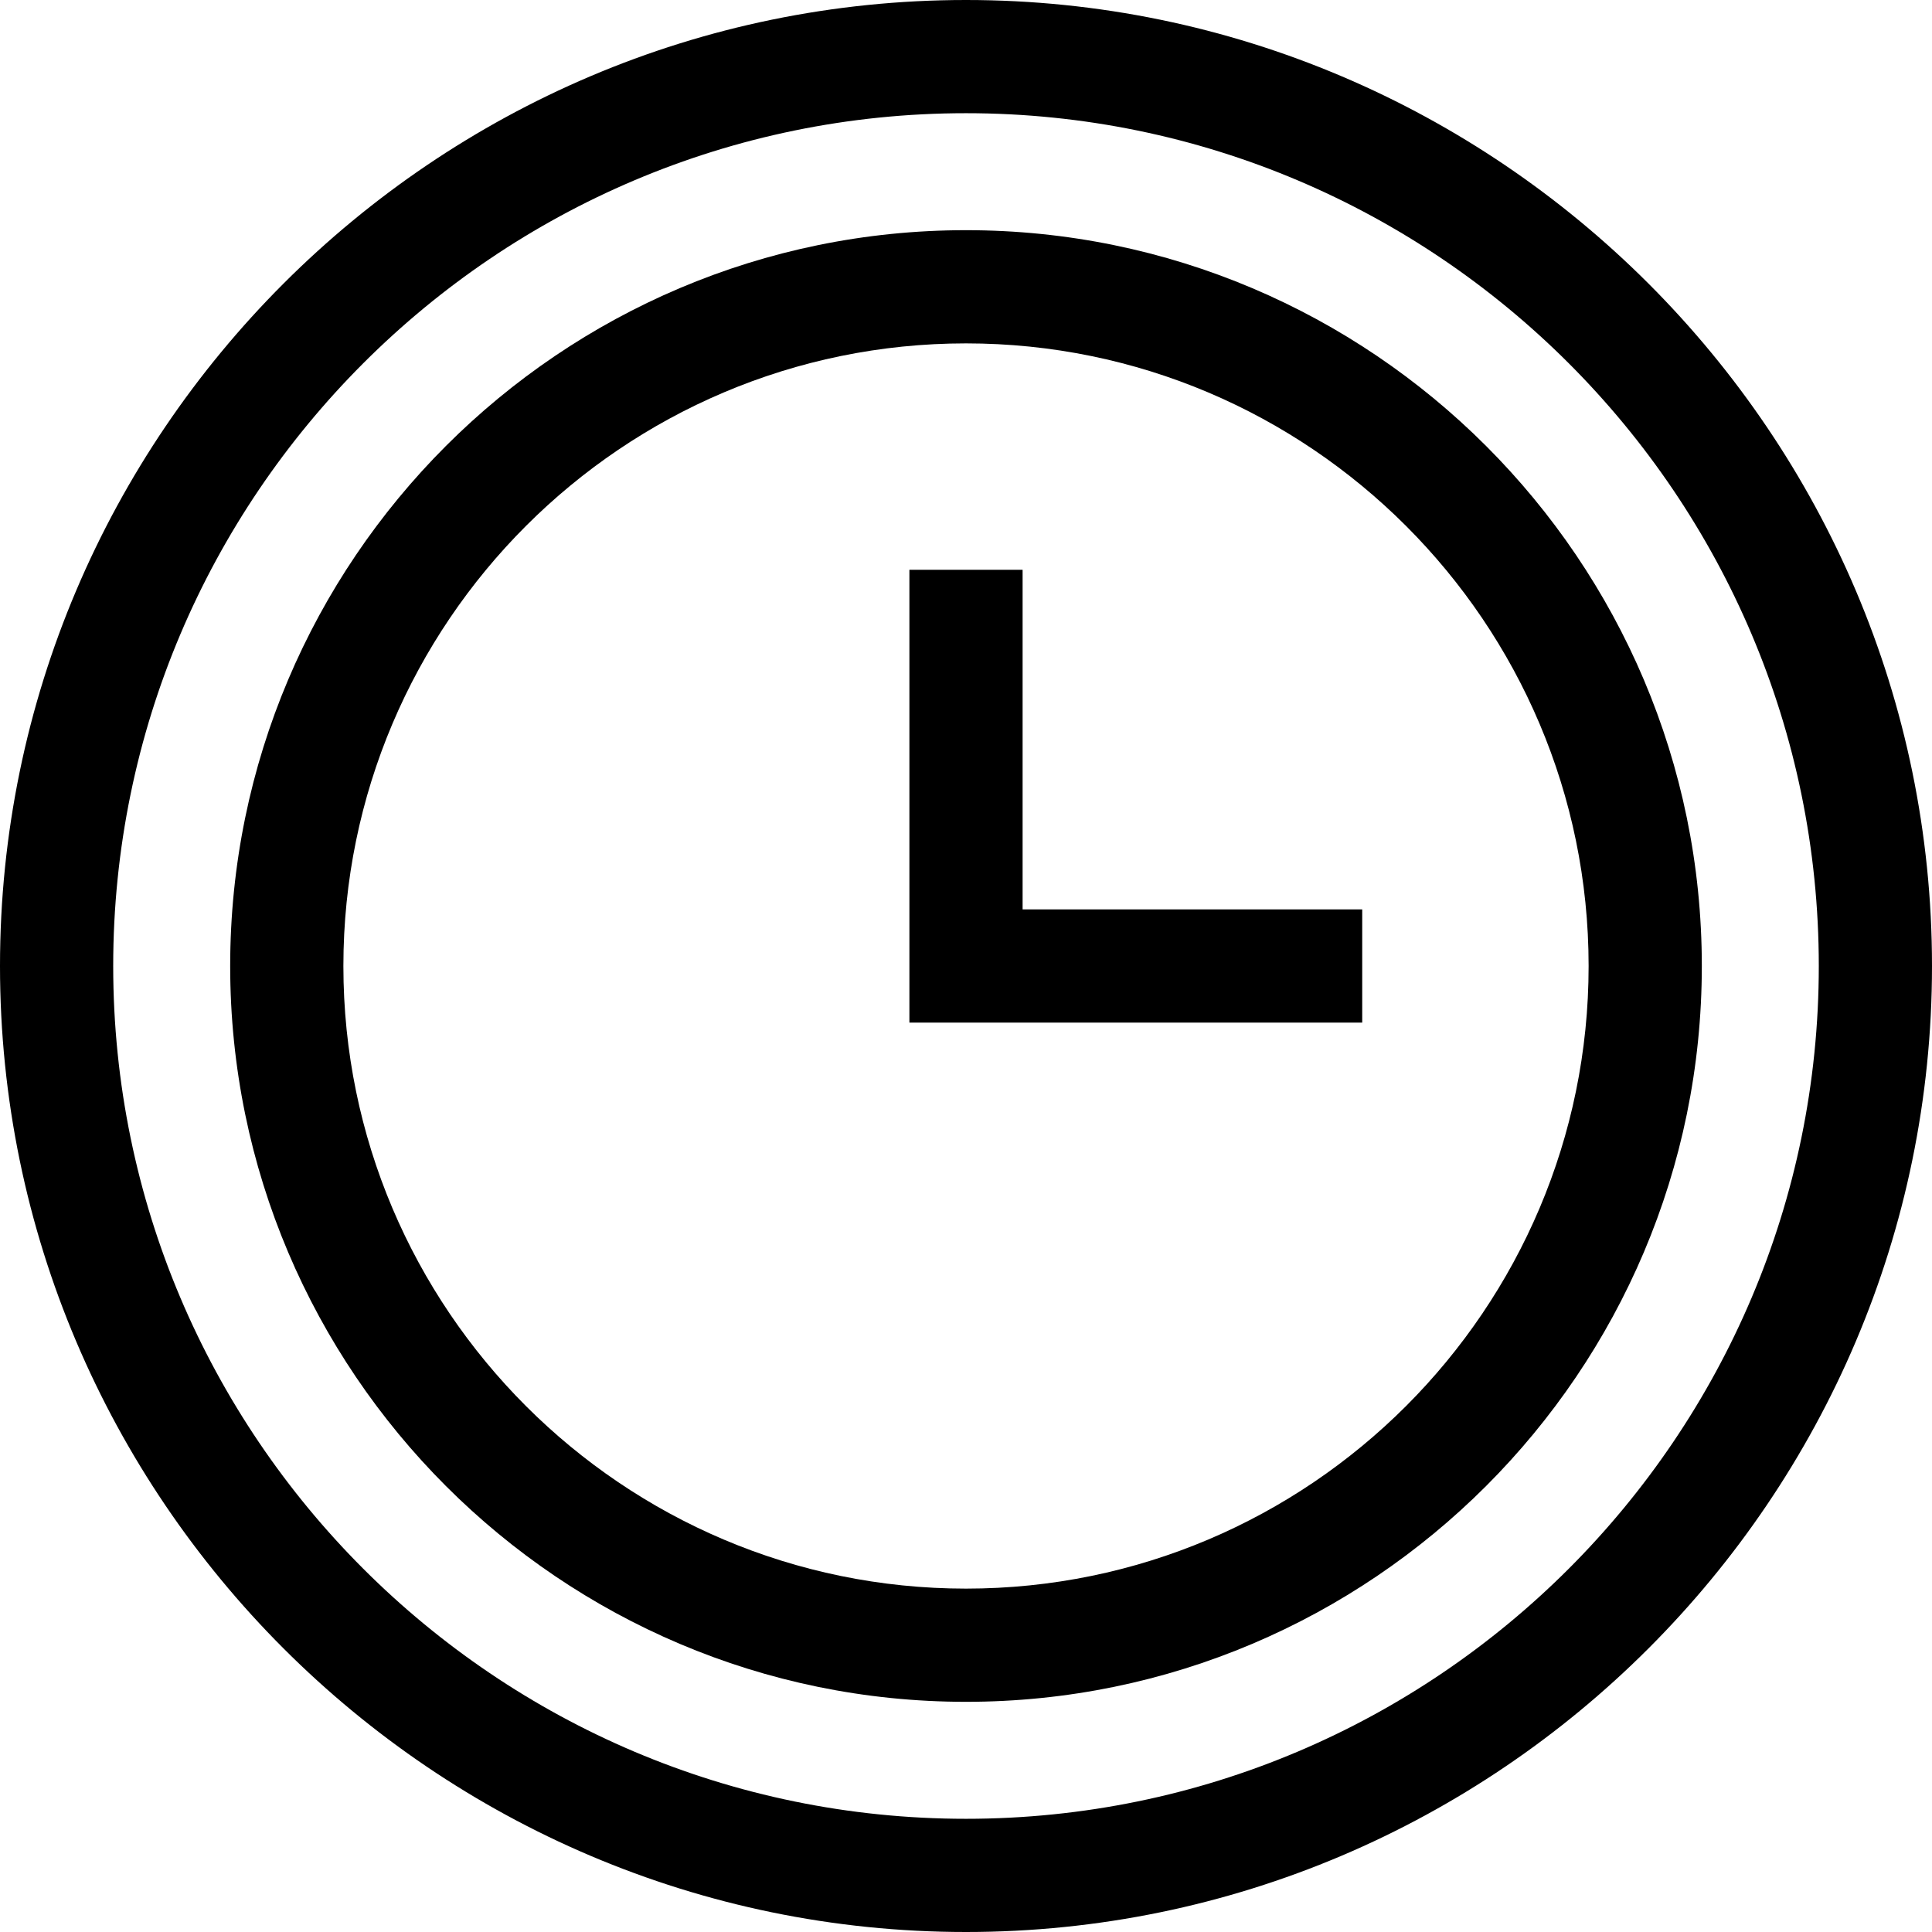 <svg id="Capa_1" enable-background="new 0 0 512 512" height="512" viewBox="0 0 512 512" width="512" xmlns="http://www.w3.org/2000/svg"><g id="Time"><g><path d="m256 512c-140.959 0-256-115.049-256-256 0-140.959 115.049-256 256-256 140.959 0 256 115.049 256 256 0 140.959-115.049 256-256 256zm0-482c-124.617 0-226 101.383-226 226s101.383 226 226 226 226-101.383 226-226-101.383-226-226-226z"/></g><g><path d="m256 451c-107.523 0-195-87.477-195-195s87.477-195 195-195 195 87.477 195 195-87.477 195-195 195zm0-360c-90.981 0-165 74.019-165 165s74.019 165 165 165 165-74.019 165-165-74.019-165-165-165z"/></g><g><path d="m361 271h-120v-120h30v90h90z"/></g></g></svg>